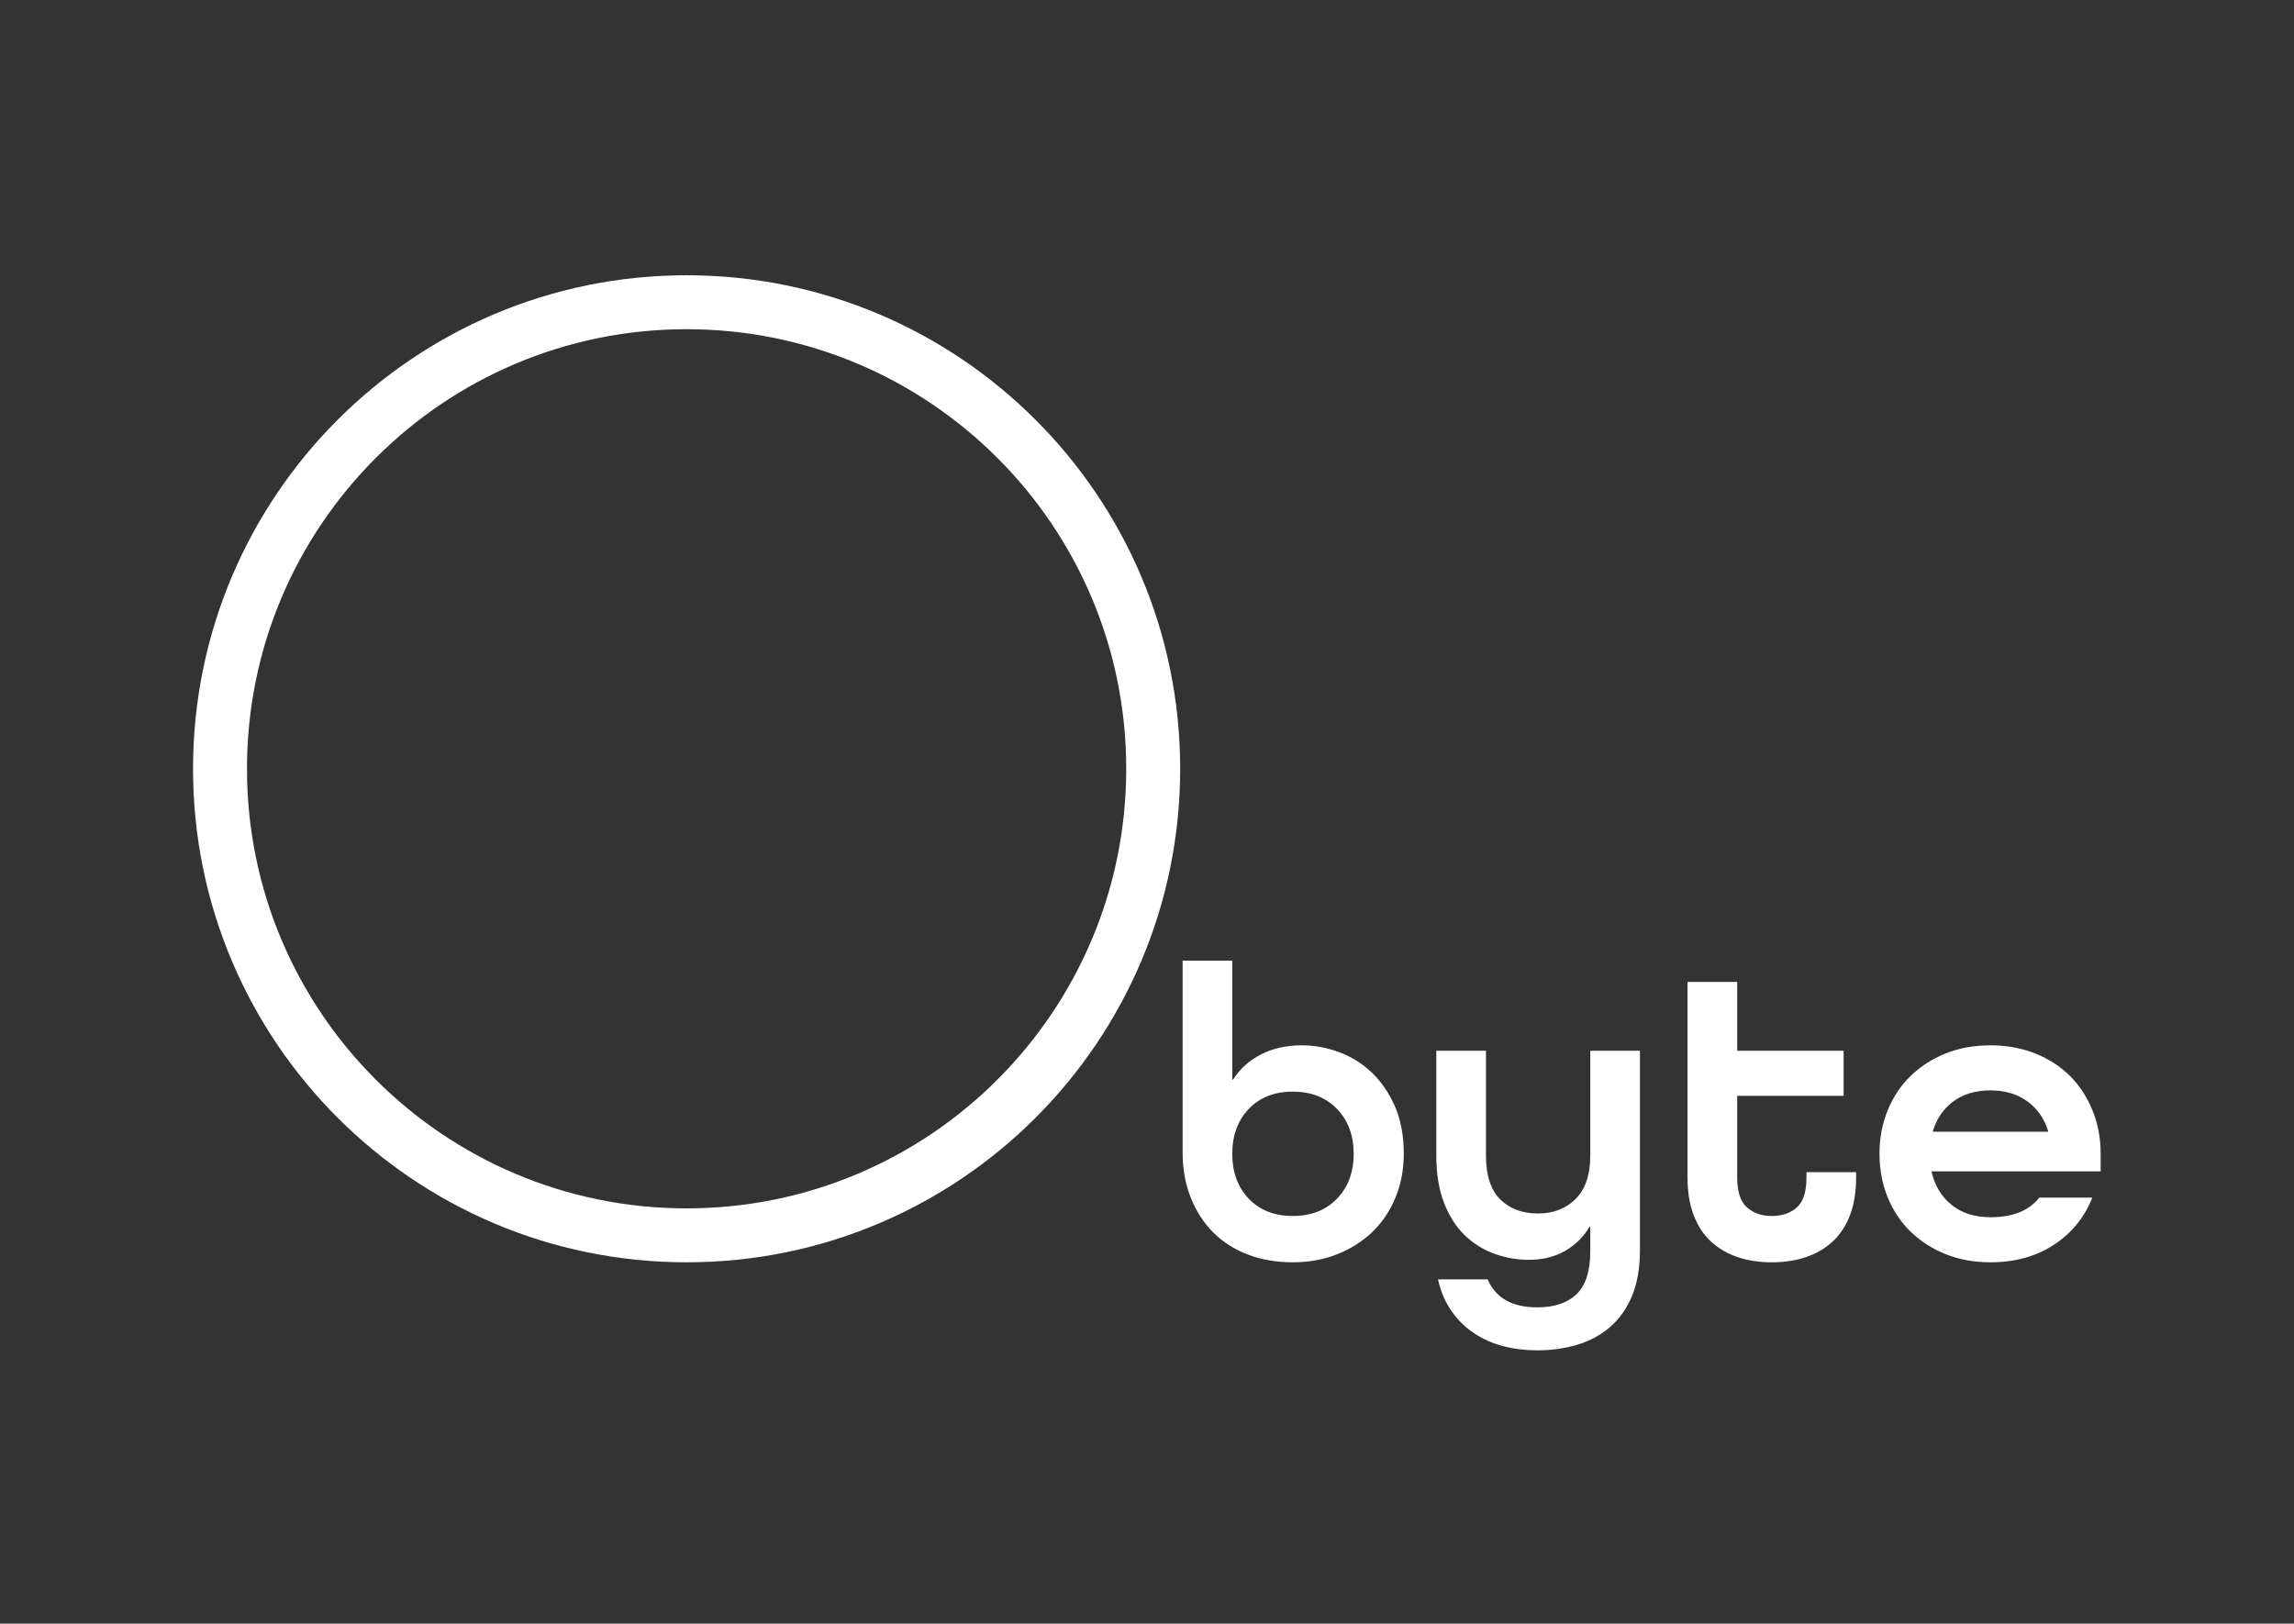<?xml version="1.0" encoding="UTF-8" standalone="no"?>
<svg
   xmlns:dc="http://purl.org/dc/elements/1.1/"
   xmlns:cc="http://creativecommons.org/ns#"
   xmlns:rdf="http://www.w3.org/1999/02/22-rdf-syntax-ns#"
   xmlns:svg="http://www.w3.org/2000/svg"
   xmlns="http://www.w3.org/2000/svg"
   viewBox="0 0 1052.5 745"
   height="745"
   width="1052.5"
   xml:space="preserve"
   version="1.1"
   id="svg4155"><rect x="0" y="0" width="1052.5" height="745" fill="#333333" stroke="none"/><defs
     id="defs4159" /><g
     transform="matrix(1.25,0,0,-1.25,0,745)"
     id="g4163"><g
       transform="scale(0.1,0.1)"
       id="g4165"><path
         id="path4167"
         style="fill:#ffffff;fill-opacity:1;fill-rule:nonzero;stroke:none"
         d="m 4340.67,2433.77 182.26,0 0,-436.52 3.07,0 c 24.51,38.8 58.46,69.43 101.86,91.89 43.39,22.47 93.69,33.7 150.87,33.7 44.93,0 89.85,-8.16 134.78,-24.5 44.93,-16.34 85.01,-41.1 120.24,-74.29 35.23,-33.19 63.82,-74.54 85.77,-124.07 21.96,-49.52 32.93,-107.98 32.93,-175.37 0,-57.18 -9.95,-110.28 -29.86,-159.3 -19.91,-49.01 -48,-91.13 -84.25,-126.36 -36.25,-35.23 -79.39,-62.8 -129.42,-82.71 -50.04,-19.91 -104.67,-29.87 -163.89,-29.87 -60.25,0 -115.13,9.45 -164.65,28.34 -49.53,18.89 -91.9,45.95 -127.13,81.18 -35.23,35.23 -62.8,77.86 -82.71,127.9 -19.92,50.03 -29.87,105.68 -29.87,166.94 l 0,703.04 z m 404.36,-937.38 c 67.39,0 121.51,21.18 162.36,63.56 40.84,42.38 61.26,97.26 61.26,164.66 0,67.39 -20.42,122.28 -61.26,164.65 -40.85,42.38 -94.97,63.57 -162.36,63.57 -67.39,0 -121.26,-21.19 -161.59,-63.57 -40.34,-42.37 -60.51,-97.26 -60.51,-164.65 0,-67.4 20.17,-122.28 60.51,-164.66 40.33,-42.38 94.2,-63.56 161.59,-63.56 z m 1092.08,-39.82 -3.06,0 c -22.46,-37.79 -52.59,-67.4 -90.37,-88.84 -37.78,-21.44 -81.69,-32.17 -131.72,-32.17 -43.91,0 -86.28,7.4 -127.14,22.21 -40.84,14.8 -77.09,37.53 -108.75,68.16 -31.64,30.64 -56.92,70.2 -75.81,118.71 -18.89,48.5 -28.33,106.45 -28.33,173.84 l 0,384.45 182.27,0 0,-384.45 c 0,-72.5 17.35,-126.1 52.07,-160.82 34.72,-34.72 81.18,-52.08 139.38,-52.08 56.16,0 102.11,17.87 137.85,53.61 35.75,35.73 53.61,88.84 53.61,159.29 l 0,384.45 182.27,0 0,-730.61 c 0,-66.37 -9.7,-122.79 -29.1,-169.25 -19.4,-46.46 -46.21,-84.5 -80.41,-114.11 -34.21,-29.61 -74.29,-51.31 -120.24,-65.09 -45.95,-13.79 -94.97,-20.68 -147.04,-20.68 -43.91,0 -85.52,5.1 -124.83,15.31 -39.31,10.22 -75.05,26.04 -107.22,47.49 -32.16,21.44 -59.73,48.5 -82.71,81.18 -22.98,32.67 -39.57,71.47 -49.78,116.4 l 182.27,0 c 29.61,-68.41 90.37,-102.62 182.27,-102.62 62.29,0 110.28,16.09 143.98,48.25 33.7,32.16 50.54,85.01 50.54,158.53 l 0,88.84 z m 975.68,180.73 c 0,-52.07 -7.4,-97.77 -22.21,-137.09 -14.81,-39.3 -35.99,-71.73 -63.56,-97.26 -27.57,-25.52 -60.25,-44.67 -98.03,-57.43 -37.78,-12.77 -79.65,-19.15 -125.6,-19.15 -45.95,0 -87.82,6.38 -125.6,19.15 -37.78,12.76 -70.45,31.91 -98.02,57.43 -27.57,25.53 -48.76,57.96 -63.57,97.26 -14.8,39.32 -22.21,85.02 -22.21,137.09 l 0,718.36 182.27,0 0,-252.73 390.58,0 0,-165.41 -390.58,0 0,-300.22 c 0,-51.05 11.74,-87.3 35.23,-108.75 23.49,-21.44 54.12,-32.16 91.9,-32.16 37.78,0 68.42,10.46 91.9,31.4 23.49,20.93 35.23,57.44 35.23,109.51 l 0,19.91 182.27,0 0,-19.91 z m 277.23,22.98 0,-3.07 c 12.25,-51.05 37.02,-91.39 74.28,-121 37.28,-29.61 84.5,-44.42 141.69,-44.42 81.69,0 141.42,24 179.21,72 l 194.51,0 c -28.58,-72.5 -75.56,-130.2 -140.91,-173.09 -65.35,-42.88 -142.95,-64.33 -232.81,-64.33 -60.25,0 -115.13,9.96 -164.66,29.87 -49.52,19.91 -92.41,47.48 -128.66,82.71 -36.25,35.23 -64.33,77.35 -84.24,126.36 -19.91,49.02 -29.87,102.12 -29.87,159.3 0,57.18 9.96,110.28 29.87,159.29 19.91,49.02 47.99,91.14 84.24,126.37 36.25,35.23 79.14,62.79 128.66,82.71 49.53,19.91 104.41,29.86 164.66,29.86 59.22,0 113.85,-9.95 163.89,-29.86 50.03,-19.92 92.66,-47.48 127.89,-82.71 35.23,-35.23 62.8,-77.35 82.71,-126.37 19.91,-49.01 29.87,-102.11 29.87,-159.29 l 0,-64.33 -620.33,0 z m 215.97,297.14 c -54.12,0 -99.31,-13.27 -135.56,-39.83 -36.25,-26.54 -61.52,-62.79 -75.81,-108.74 l 0,-3.06 422.74,0 0,3.06 c -14.3,45.95 -39.82,82.2 -76.59,108.74 -36.75,26.56 -81.68,39.83 -134.78,39.83" /><path
         id="path4169"
         style="fill:#ffffff;fill-opacity:1;fill-rule:evenodd;stroke:none"
         d="m 2520.15,4949.57 c 1000.35,0 1811.6,-811.25 1811.6,-1811.6 0,-1000.34 -811.25,-1811.6 -1811.6,-1811.6 -1000.35,0 -1811.603,811.26 -1811.603,1811.6 0,1000.35 811.253,1811.6 1811.603,1811.6 z m 0,-197.97 c 891.03,0 1613.62,-722.6 1613.62,-1613.63 0,-891.03 -722.59,-1613.63 -1613.62,-1613.63 -891.03,0 -1613.63,722.6 -1613.63,1613.63 0,891.03 722.6,1613.63 1613.63,1613.63" /></g></g></svg>
